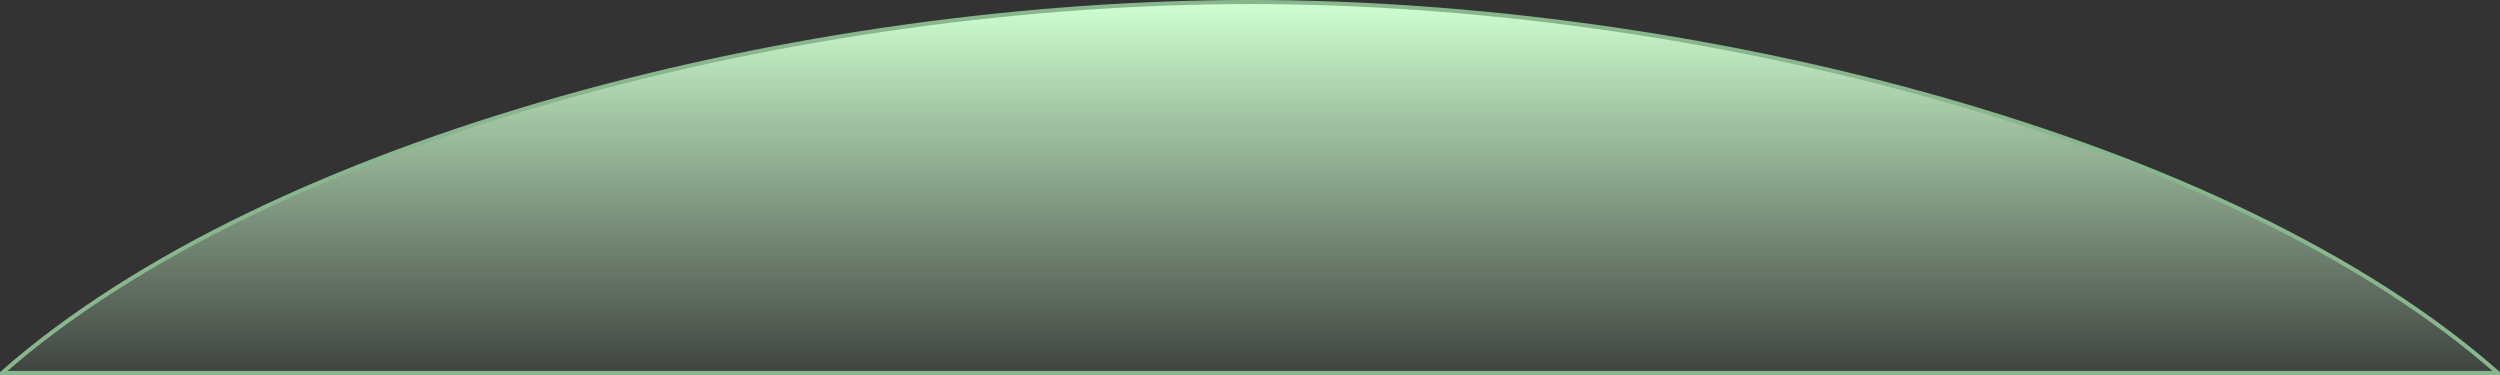 <?xml version="1.0" encoding="UTF-8" standalone="no"?>
<!-- Created with Inkscape (http://www.inkscape.org/) -->

<svg
   xmlns:dc="http://purl.org/dc/elements/1.1/"
   xmlns:cc="http://creativecommons.org/ns#"
   xmlns:rdf="http://www.w3.org/1999/02/22-rdf-syntax-ns#"
   xmlns:svg="http://www.w3.org/2000/svg"
   xmlns="http://www.w3.org/2000/svg"
   xmlns:xlink="http://www.w3.org/1999/xlink"
   xmlns:sodipodi="http://sodipodi.sourceforge.net/DTD/sodipodi-0.dtd"
   xmlns:inkscape="http://www.inkscape.org/namespaces/inkscape"
   width="708.661"
   height="106.299"
   id="svg2"
   version="1.1"
   inkscape:version="0.48.2 r9819"
   sodipodi:docname="ground.svg">
  <rect width="100%" height="100%" fill="#333333" stroke="none"/>
  <defs
     id="defs4">
    <linearGradient
       inkscape:collect="always"
       id="linearGradient3794">
      <stop
         style="stop-color:#cfffd1;stop-opacity:1;"
         offset="0"
         id="stop3796" />
      <stop
         style="stop-color:#cfffd1;stop-opacity:0;"
         offset="1"
         id="stop3798" />
    </linearGradient>
    <linearGradient
       inkscape:collect="always"
       xlink:href="#linearGradient3794"
       id="linearGradient3800"
       x1="371.429"
       y1="538.067"
       x2="371.429"
       y2="637.353"
       gradientUnits="userSpaceOnUse"
       gradientTransform="matrix(1.163,0,0,1.15,-77.493,327.889)" />
  </defs>
  <sodipodi:namedview
     id="base"
     pagecolor="#ffffff"
     bordercolor="#666666"
     borderopacity="1.0"
     inkscape:pageopacity="0.0"
     inkscape:pageshadow="2"
     inkscape:zoom="0.98994949"
     inkscape:cx="133.37346"
     inkscape:cy="120.02698"
     inkscape:document-units="px"
     inkscape:current-layer="layer1"
     showgrid="false"
     showguides="true"
     inkscape:guide-bbox="true"
     inkscape:window-width="1440"
     inkscape:window-height="838"
     inkscape:window-x="-8"
     inkscape:window-y="-8"
     inkscape:window-maximized="1"
     units="mm">
    <sodipodi:guide
       orientation="1,0"
       position="371.429,1177.143"
       id="guide2987" />
  </sodipodi:namedview>
  <g
     inkscape:label="Calque 1"
     inkscape:groupmode="layer"
     id="layer1"
     transform="translate(0,-946.063)">
    <path
       style="fill:url(#linearGradient3800);fill-opacity:1;stroke:#88b78d;stroke-width:1.156px;stroke-linecap:butt;stroke-linejoin:miter;stroke-opacity:1"
       d="m 354.331,946.638 c -126.366,0 -277.441,37.979 -353.749,105.149 l 353.749,0 353.749,0 C 631.772,984.617 480.697,946.638 354.331,946.638 z"
       id="path2998"
       inkscape:connector-curvature="0" />
  </g>
</svg>
